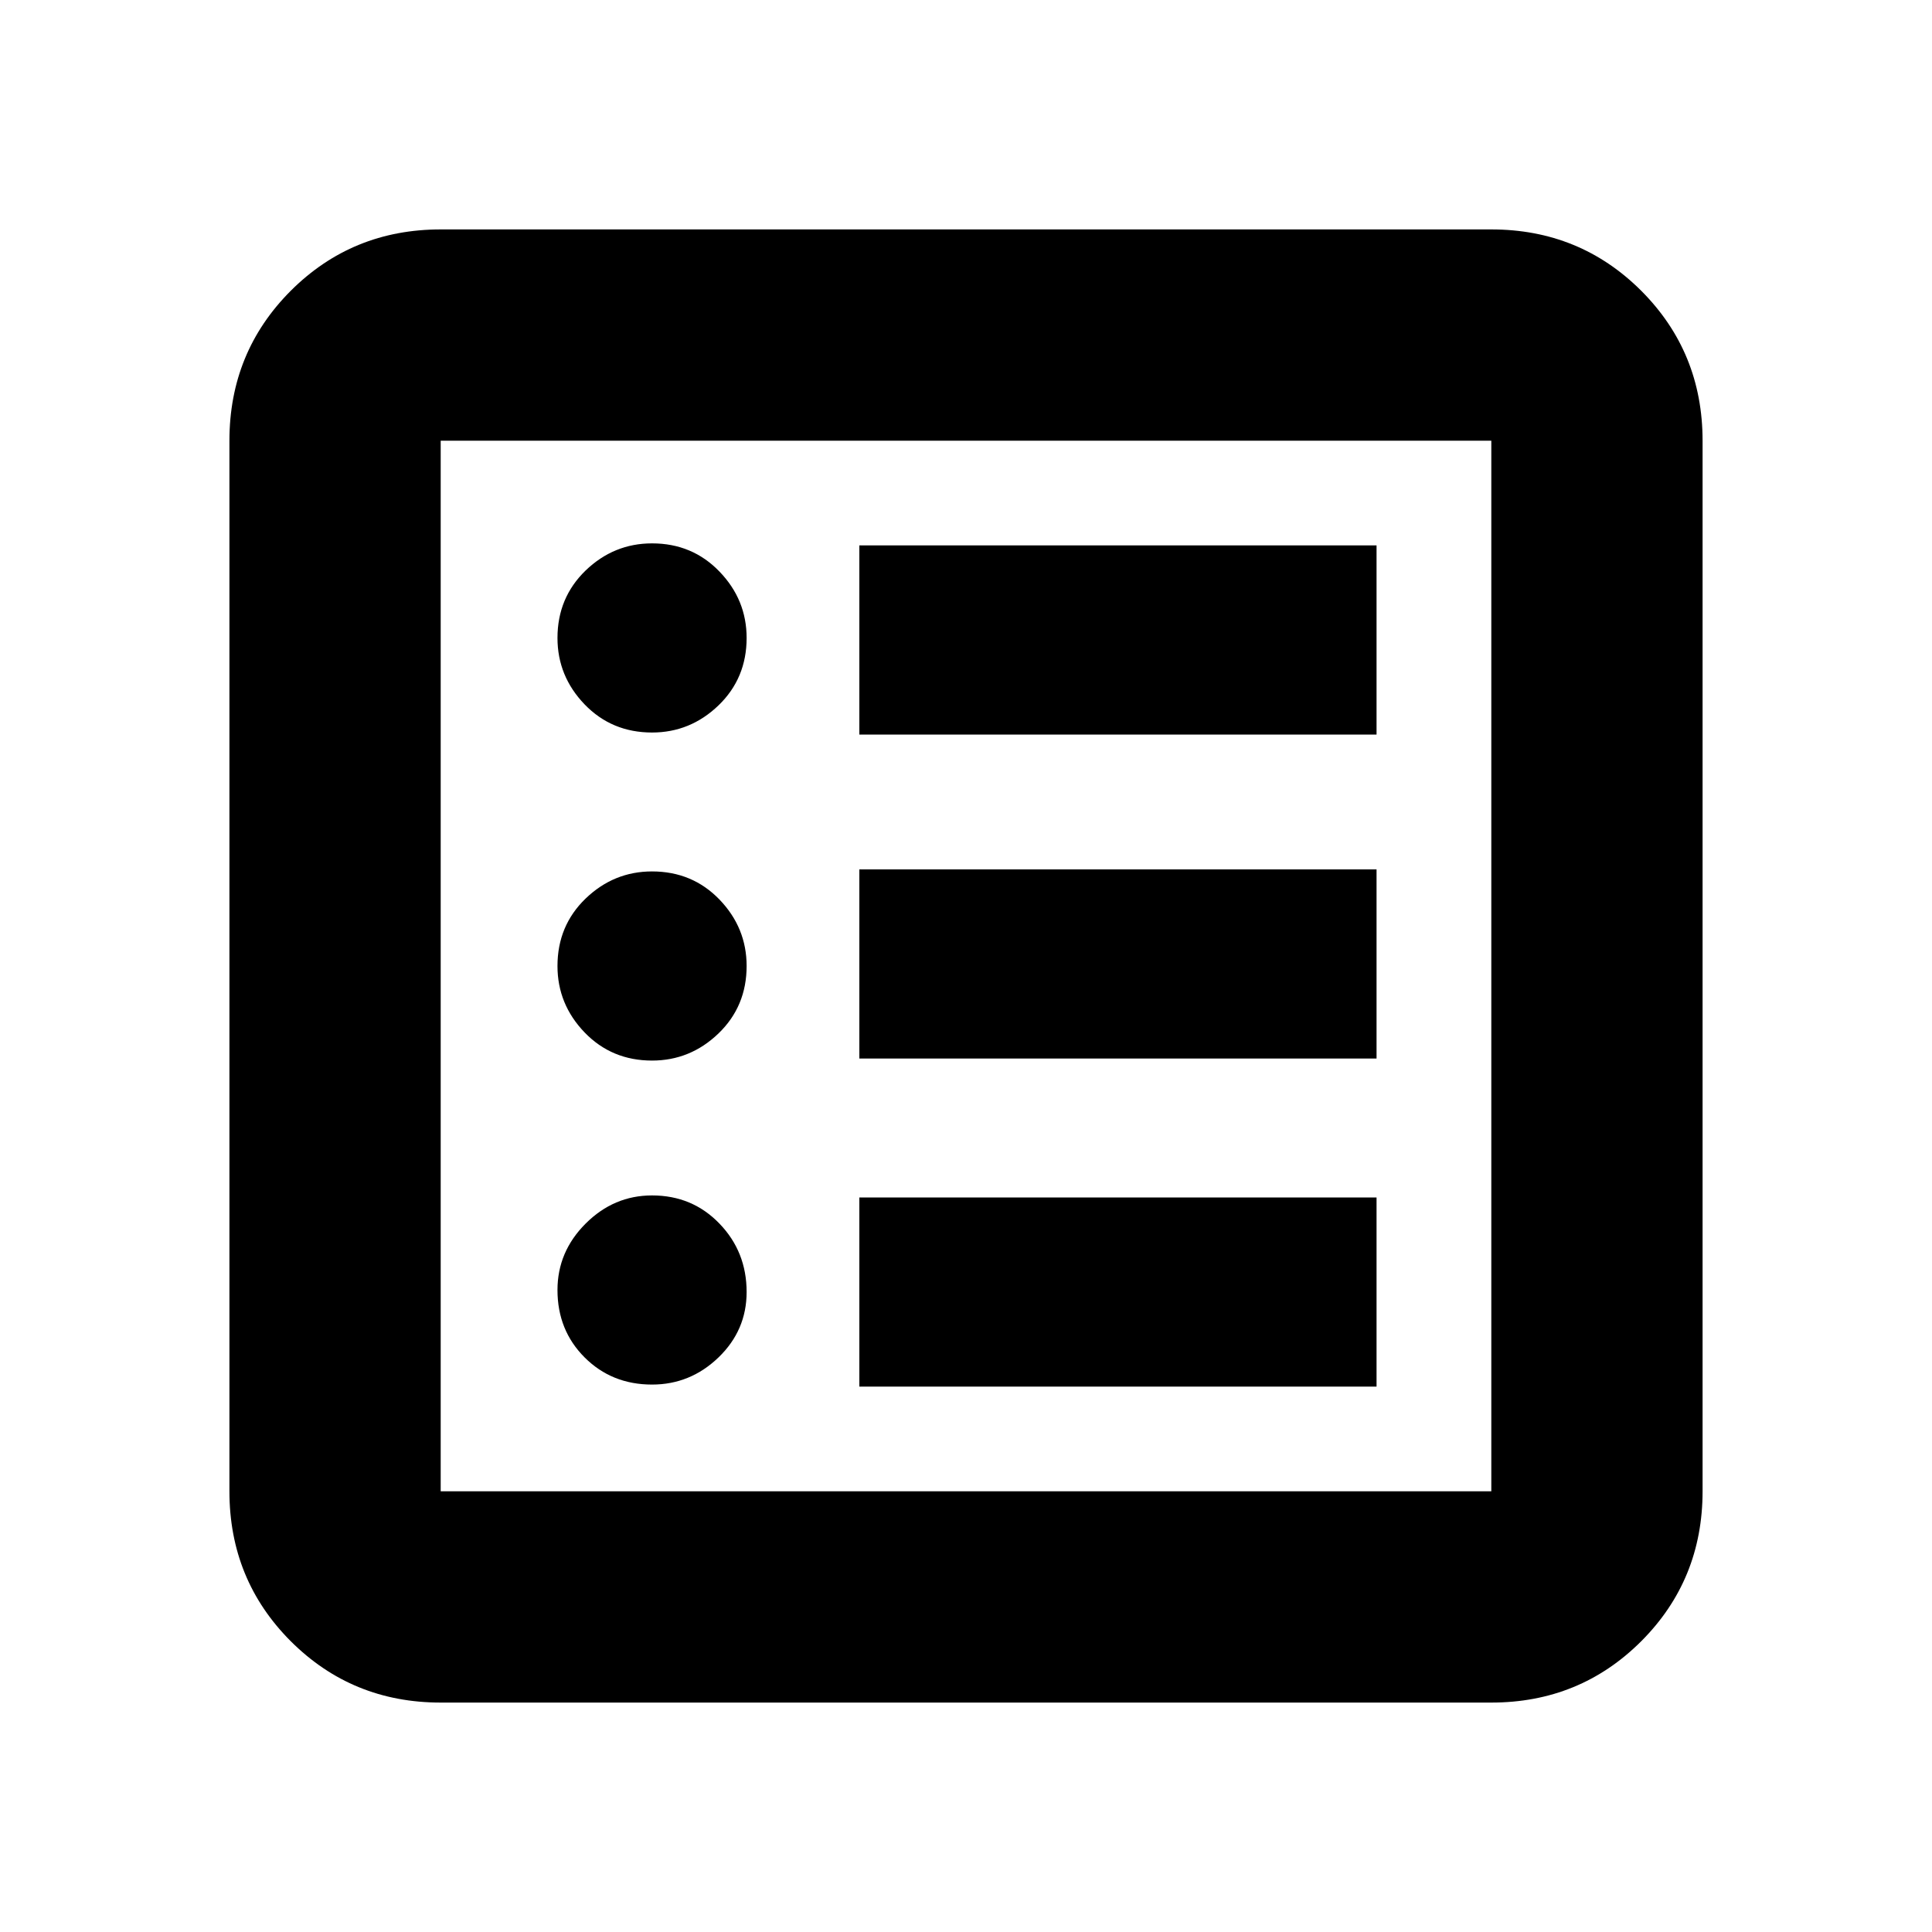 <svg xmlns="http://www.w3.org/2000/svg" height="20" width="20"><path d="M6.75 14.333q.396 0 .688-.281.291-.281.291-.677 0-.417-.281-.708-.281-.292-.698-.292-.396 0-.688.292-.291.291-.291.687 0 .417.281.698.281.281.698.281Zm0-3.354q.396 0 .688-.281.291-.281.291-.698 0-.396-.281-.688-.281-.291-.698-.291-.396 0-.688.281-.291.281-.291.698 0 .396.281.688.281.291.698.291Zm0-3.396q.396 0 .688-.281.291-.281.291-.698 0-.396-.281-.687-.281-.292-.698-.292-.396 0-.688.281-.291.282-.291.698 0 .396.281.688.281.291.698.291Zm2.146 6.771h5.354v-1.958H8.896Zm0-3.396h5.354V9H8.896Zm0-3.354h5.354V5.646H8.896ZM4.562 17.625q-.916 0-1.552-.635-.635-.636-.635-1.552V4.562q0-.916.635-1.552.636-.635 1.552-.635h10.876q.916 0 1.552.635.635.636.635 1.552v10.876q0 .916-.635 1.552-.636.635-1.552.635Zm0-2.187h10.876V4.562H4.562v10.876Zm0-10.876v10.876V4.562Z"/></svg>